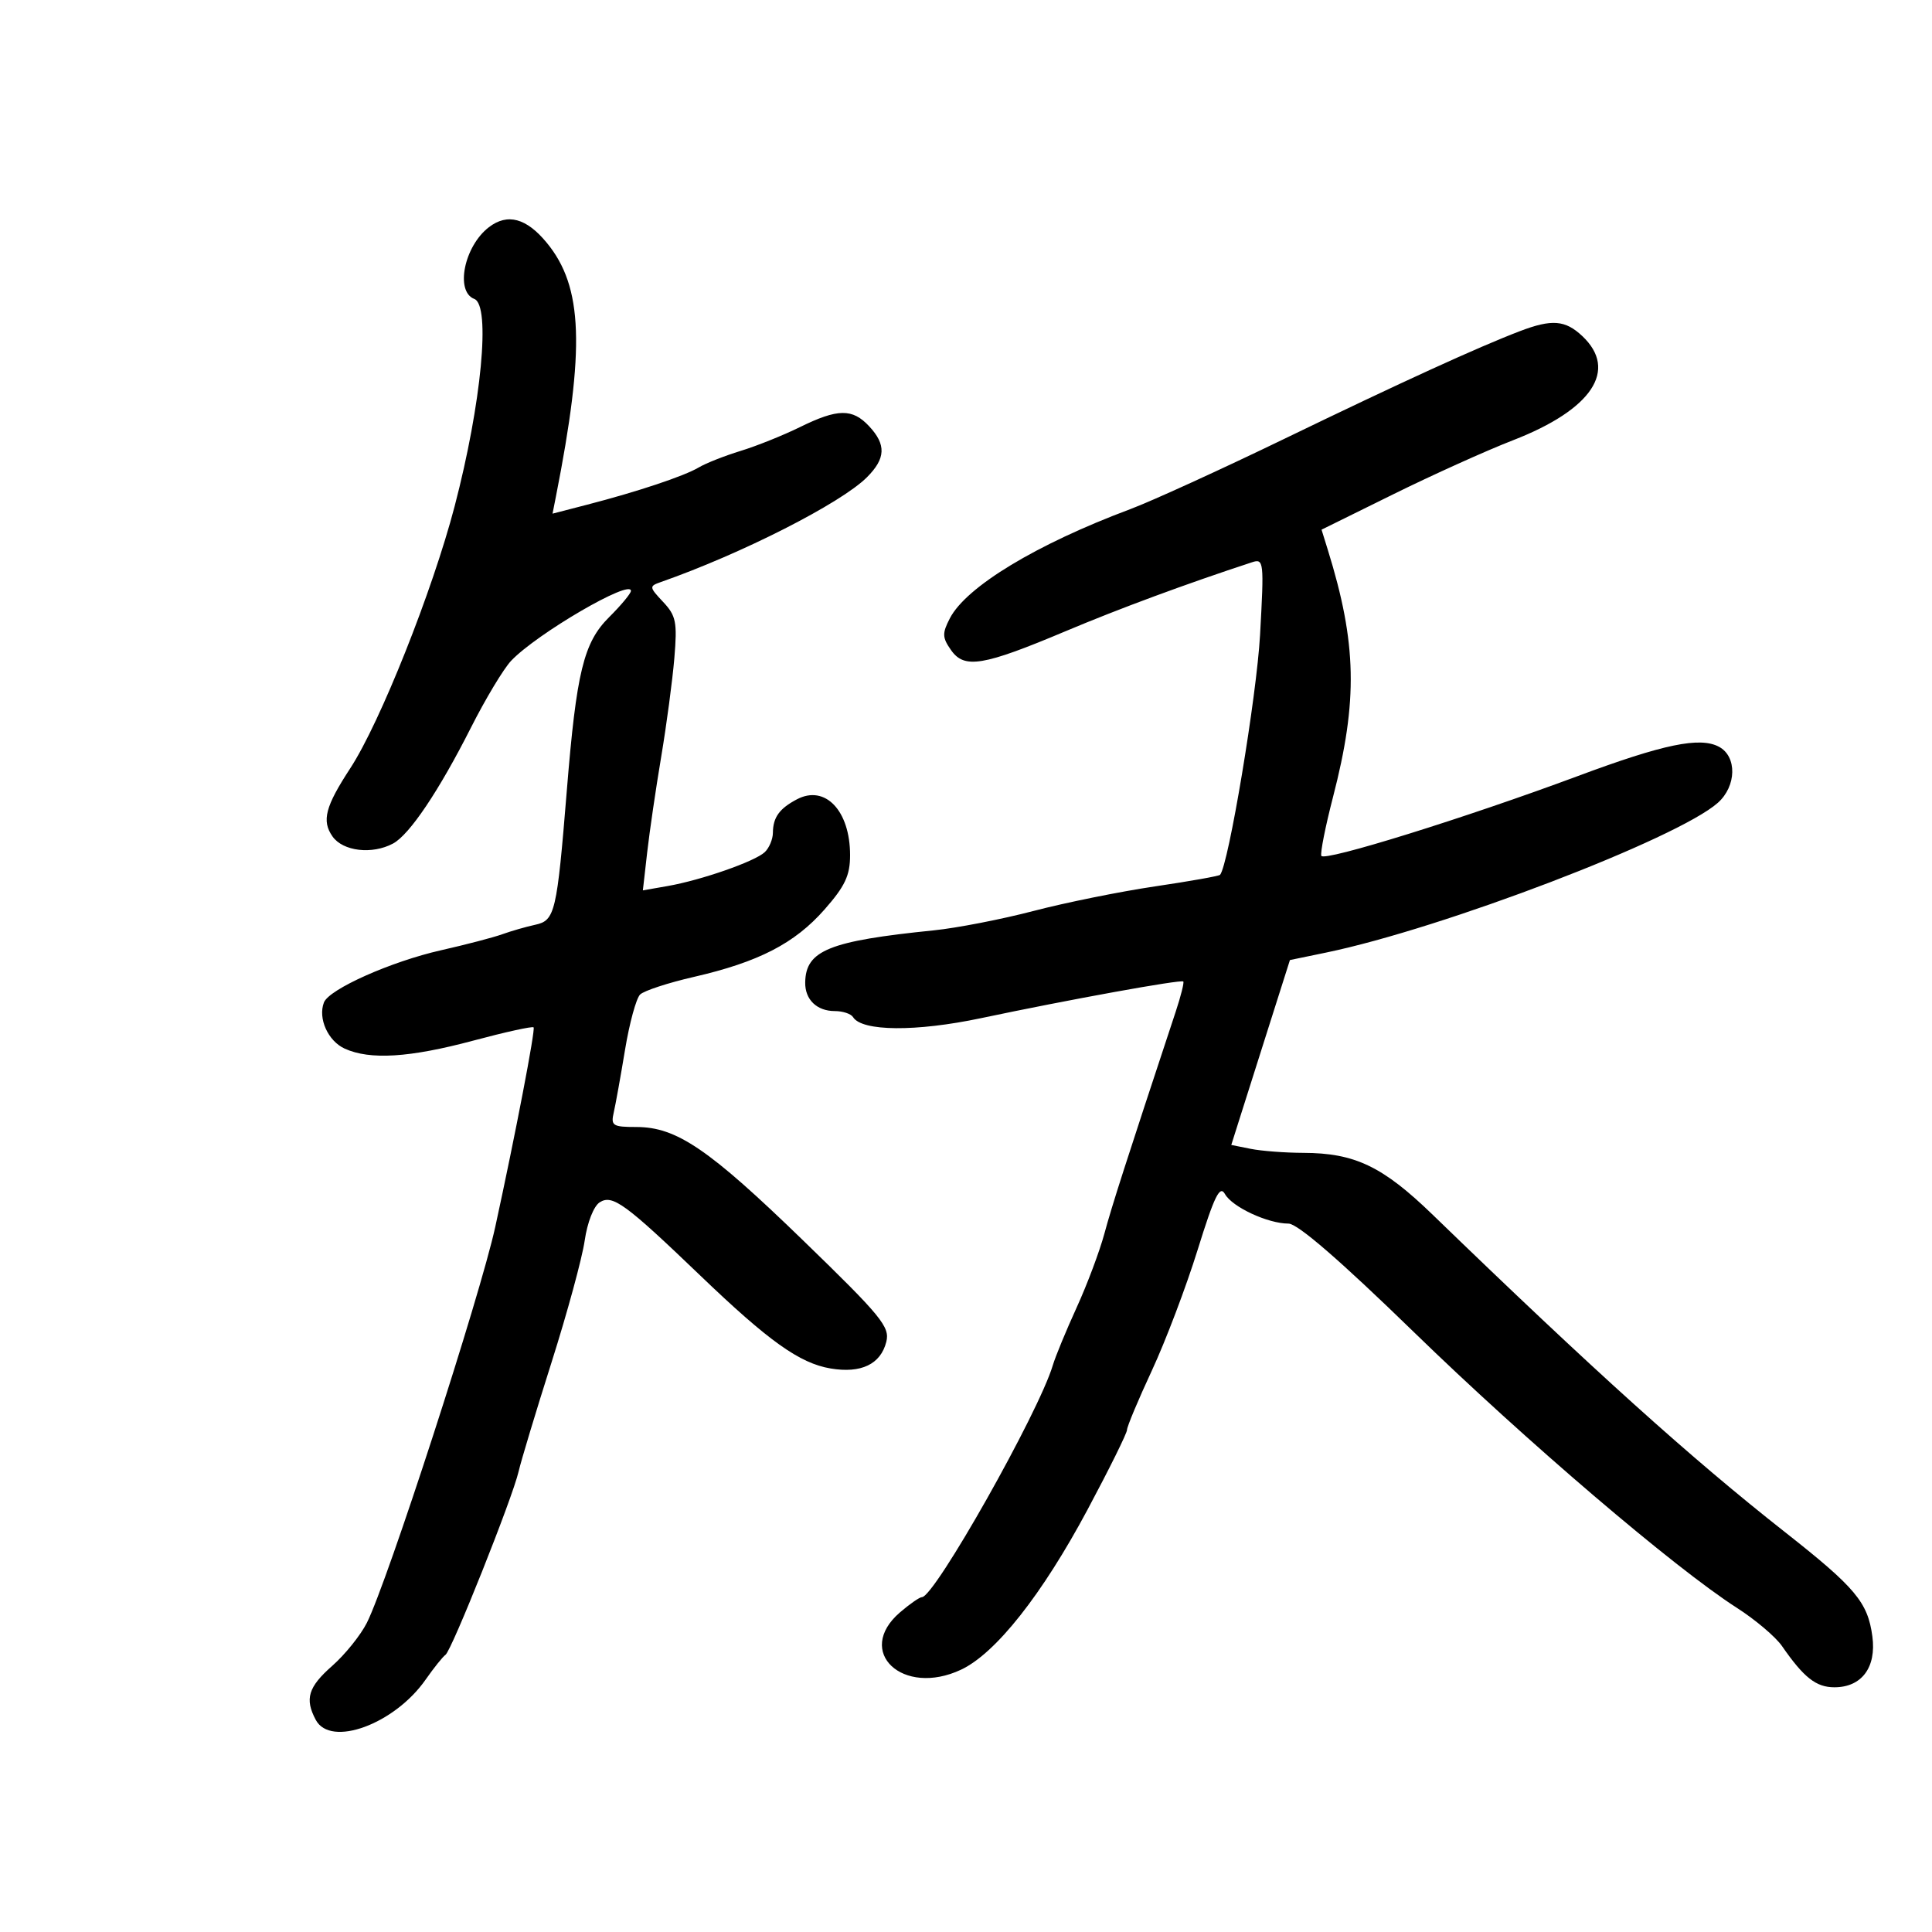 <svg xmlns="http://www.w3.org/2000/svg" width="300" height="300" viewBox="0 0 300 300" version="1.1">
	<path d="M 75.913 35.282 C 72.076 38.228, 70.645 45.266, 73.649 46.419 C 76.218 47.404, 74.770 62.654, 70.593 78.623 C 67.145 91.802, 59.012 112.223, 54.396 119.288 C 50.508 125.240, 49.929 127.454, 51.628 129.879 C 53.247 132.191, 57.778 132.725, 61.028 130.985 C 63.587 129.616, 68.152 122.823, 73.133 112.975 C 75.398 108.496, 78.208 103.826, 79.376 102.597 C 83.383 98.381, 98.052 89.836, 97.968 91.766 C 97.951 92.170, 96.427 94.002, 94.581 95.837 C 90.623 99.775, 89.510 104.336, 88.013 122.776 C 86.475 141.698, 86.186 142.931, 83.120 143.595 C 81.679 143.907, 79.375 144.569, 78 145.067 C 76.625 145.564, 72.350 146.682, 68.500 147.551 C 60.725 149.306, 51.090 153.601, 50.298 155.666 C 49.350 158.137, 50.930 161.647, 53.523 162.829 C 57.450 164.618, 63.597 164.235, 73.500 161.584 C 78.450 160.259, 82.660 159.333, 82.855 159.526 C 83.168 159.835, 80.032 176.162, 76.906 190.500 C 74.570 201.218, 60.139 245.714, 56.961 252 C 55.987 253.925, 53.573 256.924, 51.596 258.665 C 47.852 261.960, 47.290 263.804, 49.035 267.066 C 51.341 271.374, 61.252 267.737, 66.094 260.805 C 67.364 258.987, 68.752 257.255, 69.179 256.955 C 70.142 256.278, 79.587 232.596, 80.527 228.500 C 80.905 226.850, 83.210 219.214, 85.647 211.531 C 88.085 203.848, 90.399 195.347, 90.790 192.640 C 91.198 189.809, 92.192 187.281, 93.128 186.690 C 95.105 185.444, 97.087 186.889, 108.740 198.068 C 119.365 208.261, 124.162 211.683, 128.963 212.494 C 133.711 213.296, 136.750 211.843, 137.626 208.353 C 138.209 206.033, 136.863 204.394, 124.690 192.595 C 110.030 178.385, 105.048 175, 98.797 175 C 95.148 175, 94.830 174.796, 95.301 172.750 C 95.586 171.512, 96.376 167.125, 97.057 163 C 97.738 158.875, 98.791 155.018, 99.397 154.428 C 100.004 153.838, 103.746 152.611, 107.714 151.700 C 117.782 149.389, 123.390 146.500, 128.020 141.240 C 131.216 137.609, 132 135.945, 132 132.793 C 132 125.879, 128.130 121.808, 123.750 124.115 C 121.015 125.555, 120.035 126.921, 120.015 129.321 C 120.007 130.323, 119.438 131.674, 118.750 132.323 C 117.224 133.764, 108.888 136.671, 103.662 137.585 L 99.824 138.256 100.492 132.378 C 100.860 129.145, 101.840 122.450, 102.672 117.500 C 103.503 112.550, 104.421 105.662, 104.712 102.192 C 105.180 96.604, 104.981 95.609, 102.970 93.468 C 100.800 91.158, 100.784 91.023, 102.600 90.386 C 115.155 85.986, 130.583 78.144, 134.612 74.115 C 137.536 71.192, 137.630 69.053, 134.961 66.189 C 132.366 63.403, 130.090 63.431, 124.217 66.320 C 121.623 67.595, 117.475 69.260, 115 70.018 C 112.525 70.776, 109.600 71.931, 108.500 72.585 C 106.233 73.932, 99.051 76.328, 91.149 78.374 L 85.798 79.759 86.317 77.130 C 90.873 54.055, 90.530 44.524, 84.896 37.690 C 81.735 33.855, 78.798 33.067, 75.913 35.282 M 236 51.425 C 229.515 53.902, 217.601 59.347, 199.500 68.108 C 189.600 72.899, 178.800 77.829, 175.500 79.063 C 160.921 84.516, 150.030 91.107, 147.492 96.015 C 146.285 98.350, 146.309 98.996, 147.675 100.946 C 149.743 103.899, 152.623 103.422, 165.500 97.998 C 173.821 94.493, 184.201 90.655, 194.411 87.309 C 196.246 86.708, 196.296 87.165, 195.661 98.591 C 195.131 108.146, 190.759 134.357, 189.448 135.845 C 189.280 136.035, 184.724 136.844, 179.322 137.643 C 173.920 138.443, 165.450 140.156, 160.500 141.451 C 155.550 142.746, 148.575 144.102, 145 144.465 C 128.738 146.114, 125.109 147.583, 125.032 152.550 C 124.990 155.218, 126.836 157, 129.641 157 C 130.874 157, 132.144 157.424, 132.464 157.942 C 133.838 160.165, 142.236 160.232, 152.326 158.101 C 165.969 155.219, 183.394 152.060, 183.740 152.407 C 183.894 152.561, 183.364 154.670, 182.563 157.093 C 174.708 180.847, 172.669 187.191, 171.498 191.528 C 170.752 194.293, 168.810 199.468, 167.183 203.028 C 165.556 206.587, 163.890 210.625, 163.480 212 C 161.290 219.350, 145.120 247.998, 143.160 248.001 C 142.797 248.002, 141.262 249.067, 139.750 250.368 C 132.656 256.469, 140.189 263.531, 149.240 259.263 C 154.617 256.728, 161.816 247.619, 168.868 234.428 C 172.241 228.119, 175 222.543, 175 222.038 C 175 221.532, 176.739 217.379, 178.865 212.809 C 180.990 208.239, 184.189 199.805, 185.972 194.066 C 188.569 185.712, 189.413 183.987, 190.210 185.410 C 191.338 187.427, 196.870 190, 200.076 190 C 201.493 190, 208.076 195.696, 219.549 206.850 C 236.963 223.781, 260.014 243.459, 269.705 249.668 C 272.567 251.503, 275.717 254.170, 276.705 255.597 C 280.098 260.500, 282.006 262, 284.845 262 C 289.081 262, 291.386 258.911, 290.740 254.101 C 290.028 248.791, 288.132 246.530, 277.138 237.880 C 262.523 226.382, 247.457 212.808, 222.483 188.639 C 214.698 181.104, 210.382 179.039, 202.375 179.015 C 199.556 179.007, 195.887 178.727, 194.222 178.394 L 191.193 177.789 192.503 173.644 C 193.224 171.365, 195.273 164.905, 197.056 159.288 L 200.299 149.076 205.900 147.918 C 224.006 144.175, 260.493 130.225, 266.750 124.655 C 269.654 122.069, 269.746 117.470, 266.925 115.960 C 263.966 114.376, 258.312 115.548, 245 120.507 C 227.576 126.996, 205.541 133.849, 205.174 132.892 C 204.994 132.424, 205.811 128.320, 206.988 123.771 C 210.876 108.752, 210.690 99.907, 206.180 85.373 L 205.210 82.246 216.355 76.746 C 222.485 73.721, 230.835 69.953, 234.912 68.373 C 247.225 63.601, 251.310 57.458, 245.686 52.174 C 243.042 49.691, 240.961 49.530, 236 51.425" stroke="none" fill="black" fill-rule="evenodd"/>
</svg>